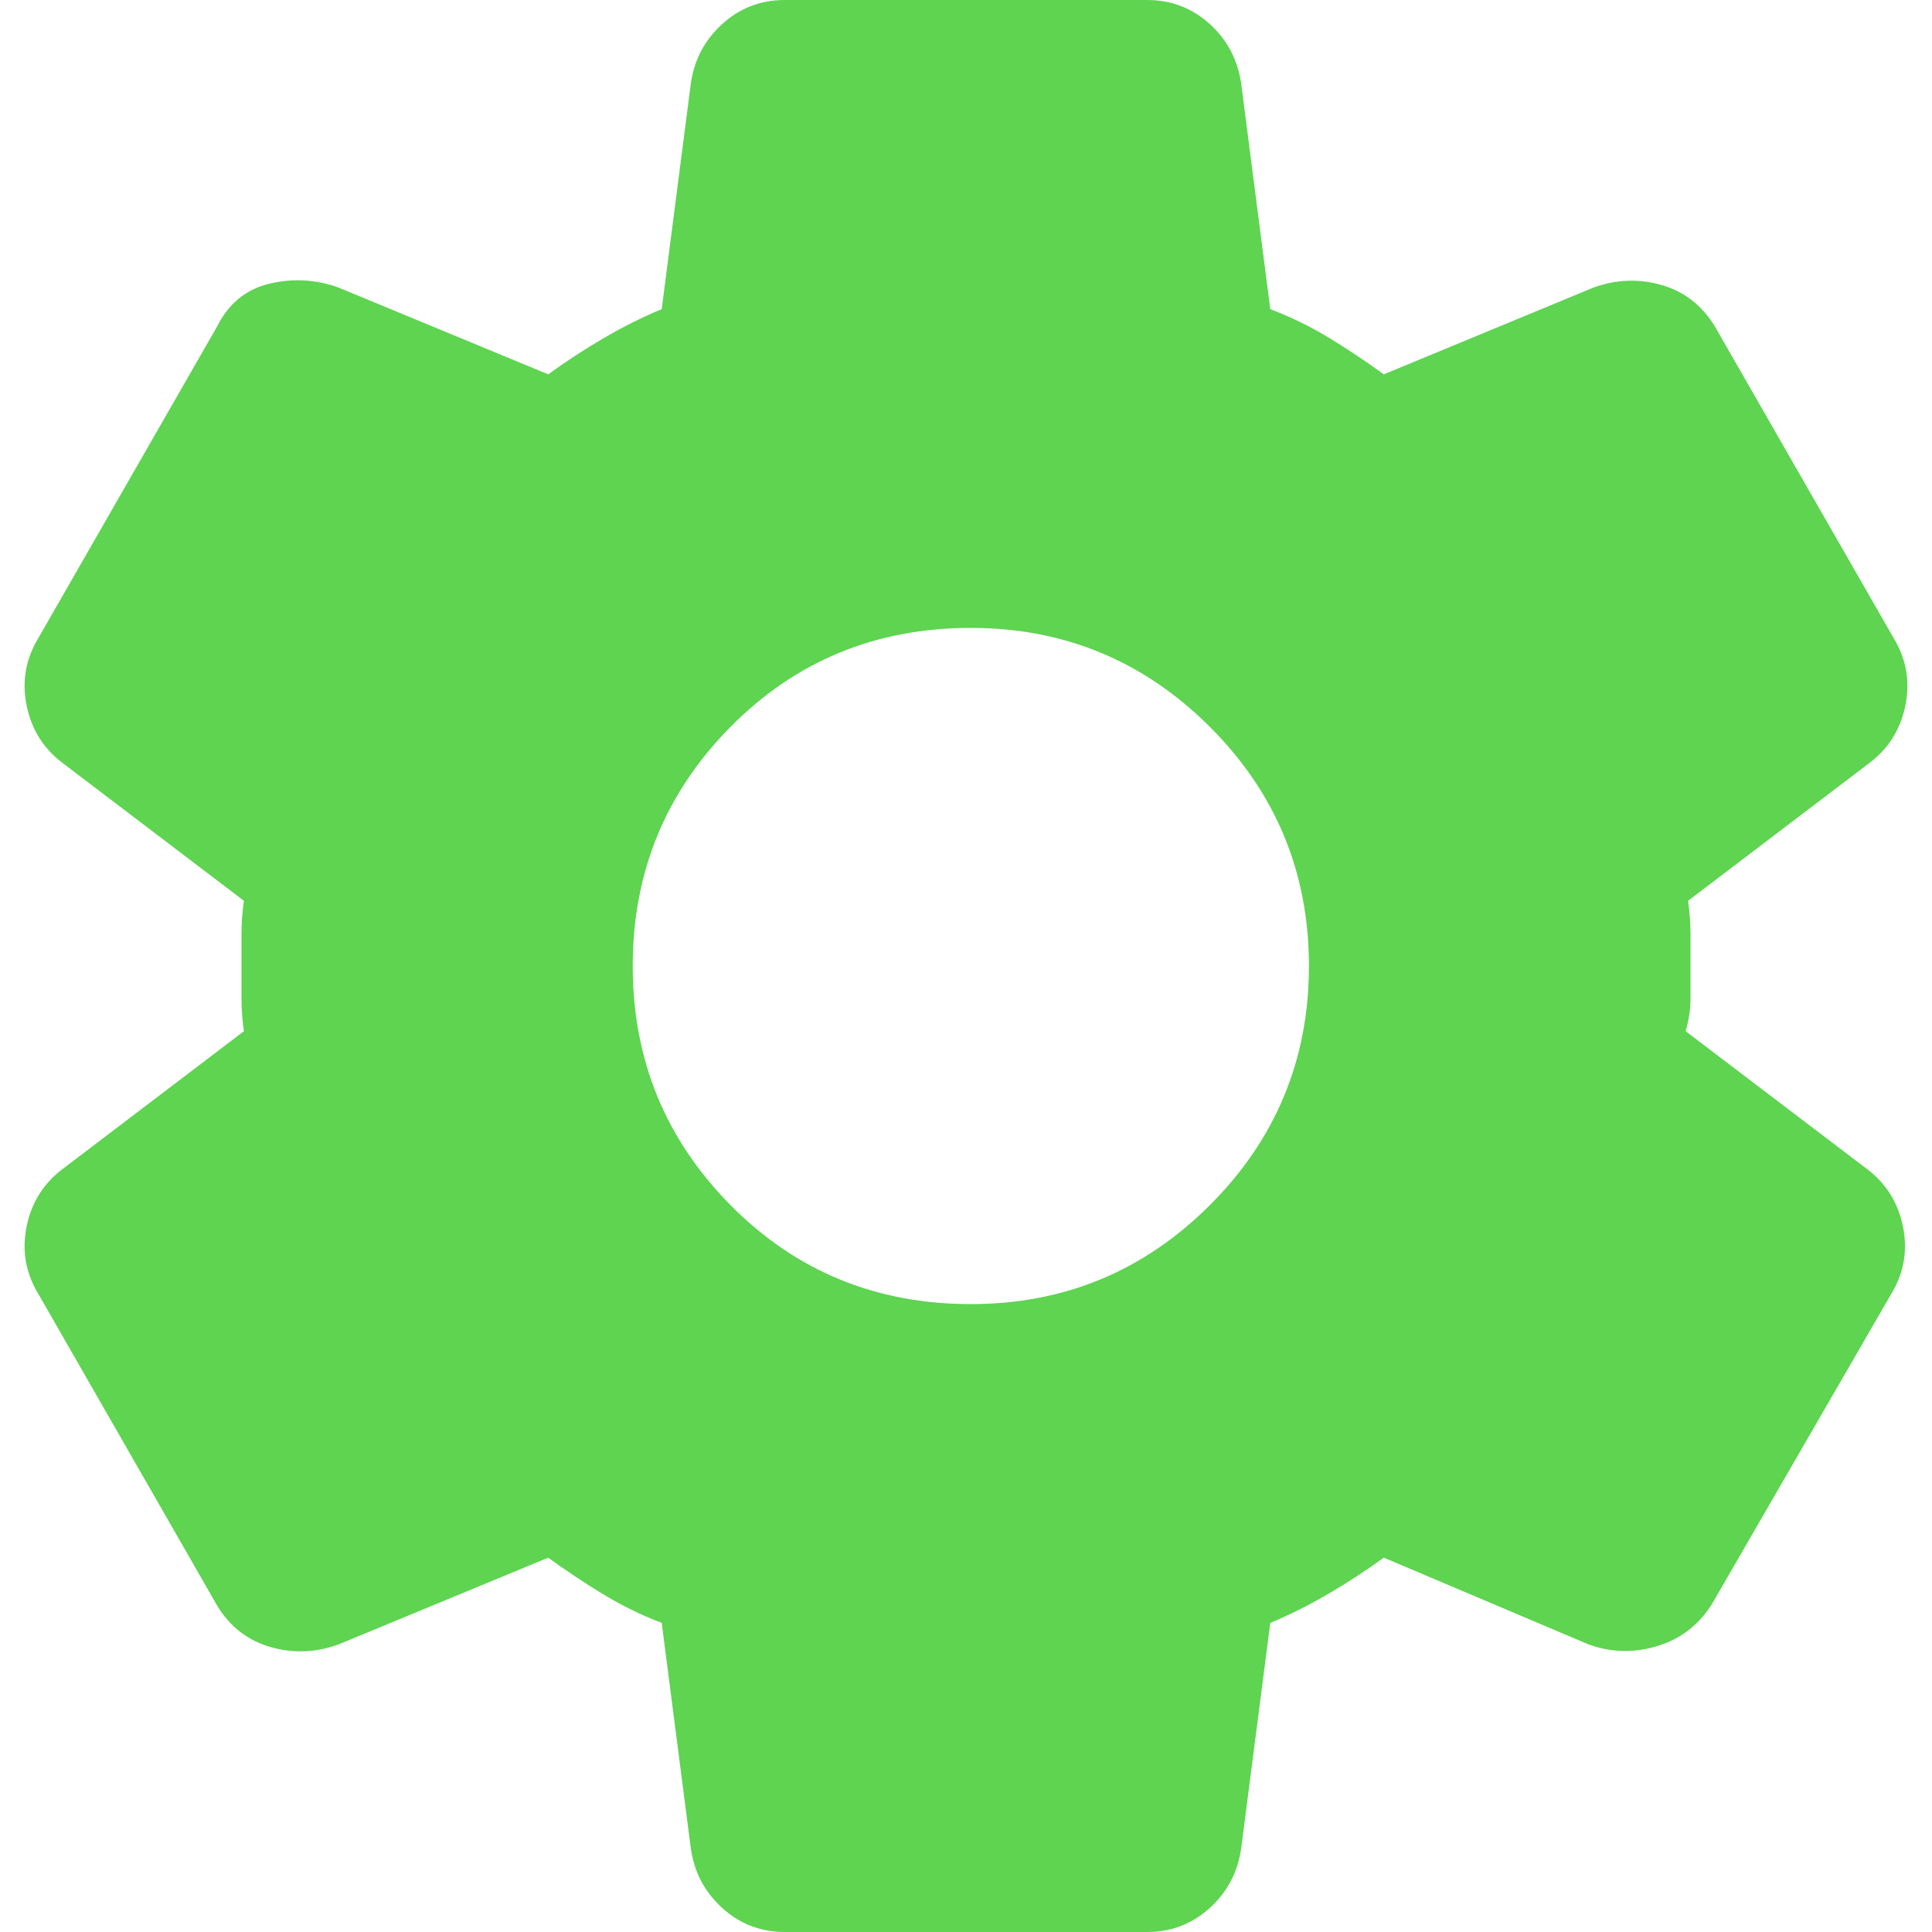<svg width="20" height="20" viewBox="0 0 20 20" fill="none" xmlns="http://www.w3.org/2000/svg">
<path d="M11.875 20H8.125C7.875 20 7.658 19.917 7.475 19.75C7.292 19.583 7.183 19.375 7.15 19.125L6.85 16.8C6.633 16.717 6.429 16.617 6.238 16.5C6.046 16.383 5.858 16.258 5.675 16.125L3.5 17.025C3.267 17.108 3.033 17.117 2.8 17.05C2.567 16.983 2.383 16.842 2.25 16.625L0.4 13.4C0.267 13.183 0.225 12.95 0.275 12.7C0.325 12.45 0.45 12.25 0.65 12.1L2.525 10.675C2.508 10.558 2.5 10.446 2.5 10.337C2.5 10.229 2.5 10.117 2.5 10C2.5 9.883 2.5 9.771 2.5 9.662C2.5 9.554 2.508 9.442 2.525 9.325L0.65 7.9C0.45 7.75 0.325 7.55 0.275 7.3C0.225 7.05 0.267 6.817 0.4 6.6L2.25 3.375C2.367 3.142 2.546 2.996 2.787 2.937C3.029 2.879 3.267 2.892 3.5 2.975L5.675 3.875C5.858 3.742 6.05 3.617 6.25 3.5C6.45 3.383 6.65 3.283 6.85 3.2L7.15 0.875C7.183 0.625 7.292 0.417 7.475 0.25C7.658 0.083 7.875 0 8.125 0H11.875C12.125 0 12.341 0.083 12.525 0.25C12.708 0.417 12.816 0.625 12.85 0.875L13.15 3.2C13.367 3.283 13.571 3.383 13.763 3.5C13.954 3.617 14.142 3.742 14.325 3.875L16.5 2.975C16.733 2.892 16.966 2.883 17.2 2.95C17.433 3.017 17.616 3.158 17.75 3.375L19.6 6.6C19.733 6.817 19.775 7.05 19.725 7.3C19.675 7.55 19.55 7.75 19.35 7.9L17.475 9.325C17.491 9.442 17.5 9.554 17.5 9.662C17.5 9.771 17.5 9.883 17.5 10C17.5 10.117 17.5 10.229 17.5 10.337C17.5 10.446 17.483 10.558 17.45 10.675L19.325 12.1C19.525 12.25 19.65 12.45 19.7 12.7C19.75 12.95 19.708 13.183 19.575 13.4L17.725 16.6C17.591 16.817 17.404 16.963 17.163 17.038C16.921 17.113 16.683 17.108 16.45 17.025L14.325 16.125C14.142 16.258 13.95 16.383 13.75 16.5C13.55 16.617 13.35 16.717 13.15 16.8L12.85 19.125C12.816 19.375 12.708 19.583 12.525 19.75C12.341 19.917 12.125 20 11.875 20ZM10.05 13.5C11.017 13.5 11.841 13.158 12.525 12.475C13.208 11.792 13.55 10.967 13.55 10C13.55 9.033 13.208 8.208 12.525 7.525C11.841 6.842 11.017 6.5 10.05 6.5C9.067 6.5 8.237 6.842 7.562 7.525C6.887 8.208 6.55 9.033 6.55 10C6.55 10.967 6.887 11.792 7.562 12.475C8.237 13.158 9.067 13.5 10.05 13.5Z" fill="#5ED451"/>
</svg>
